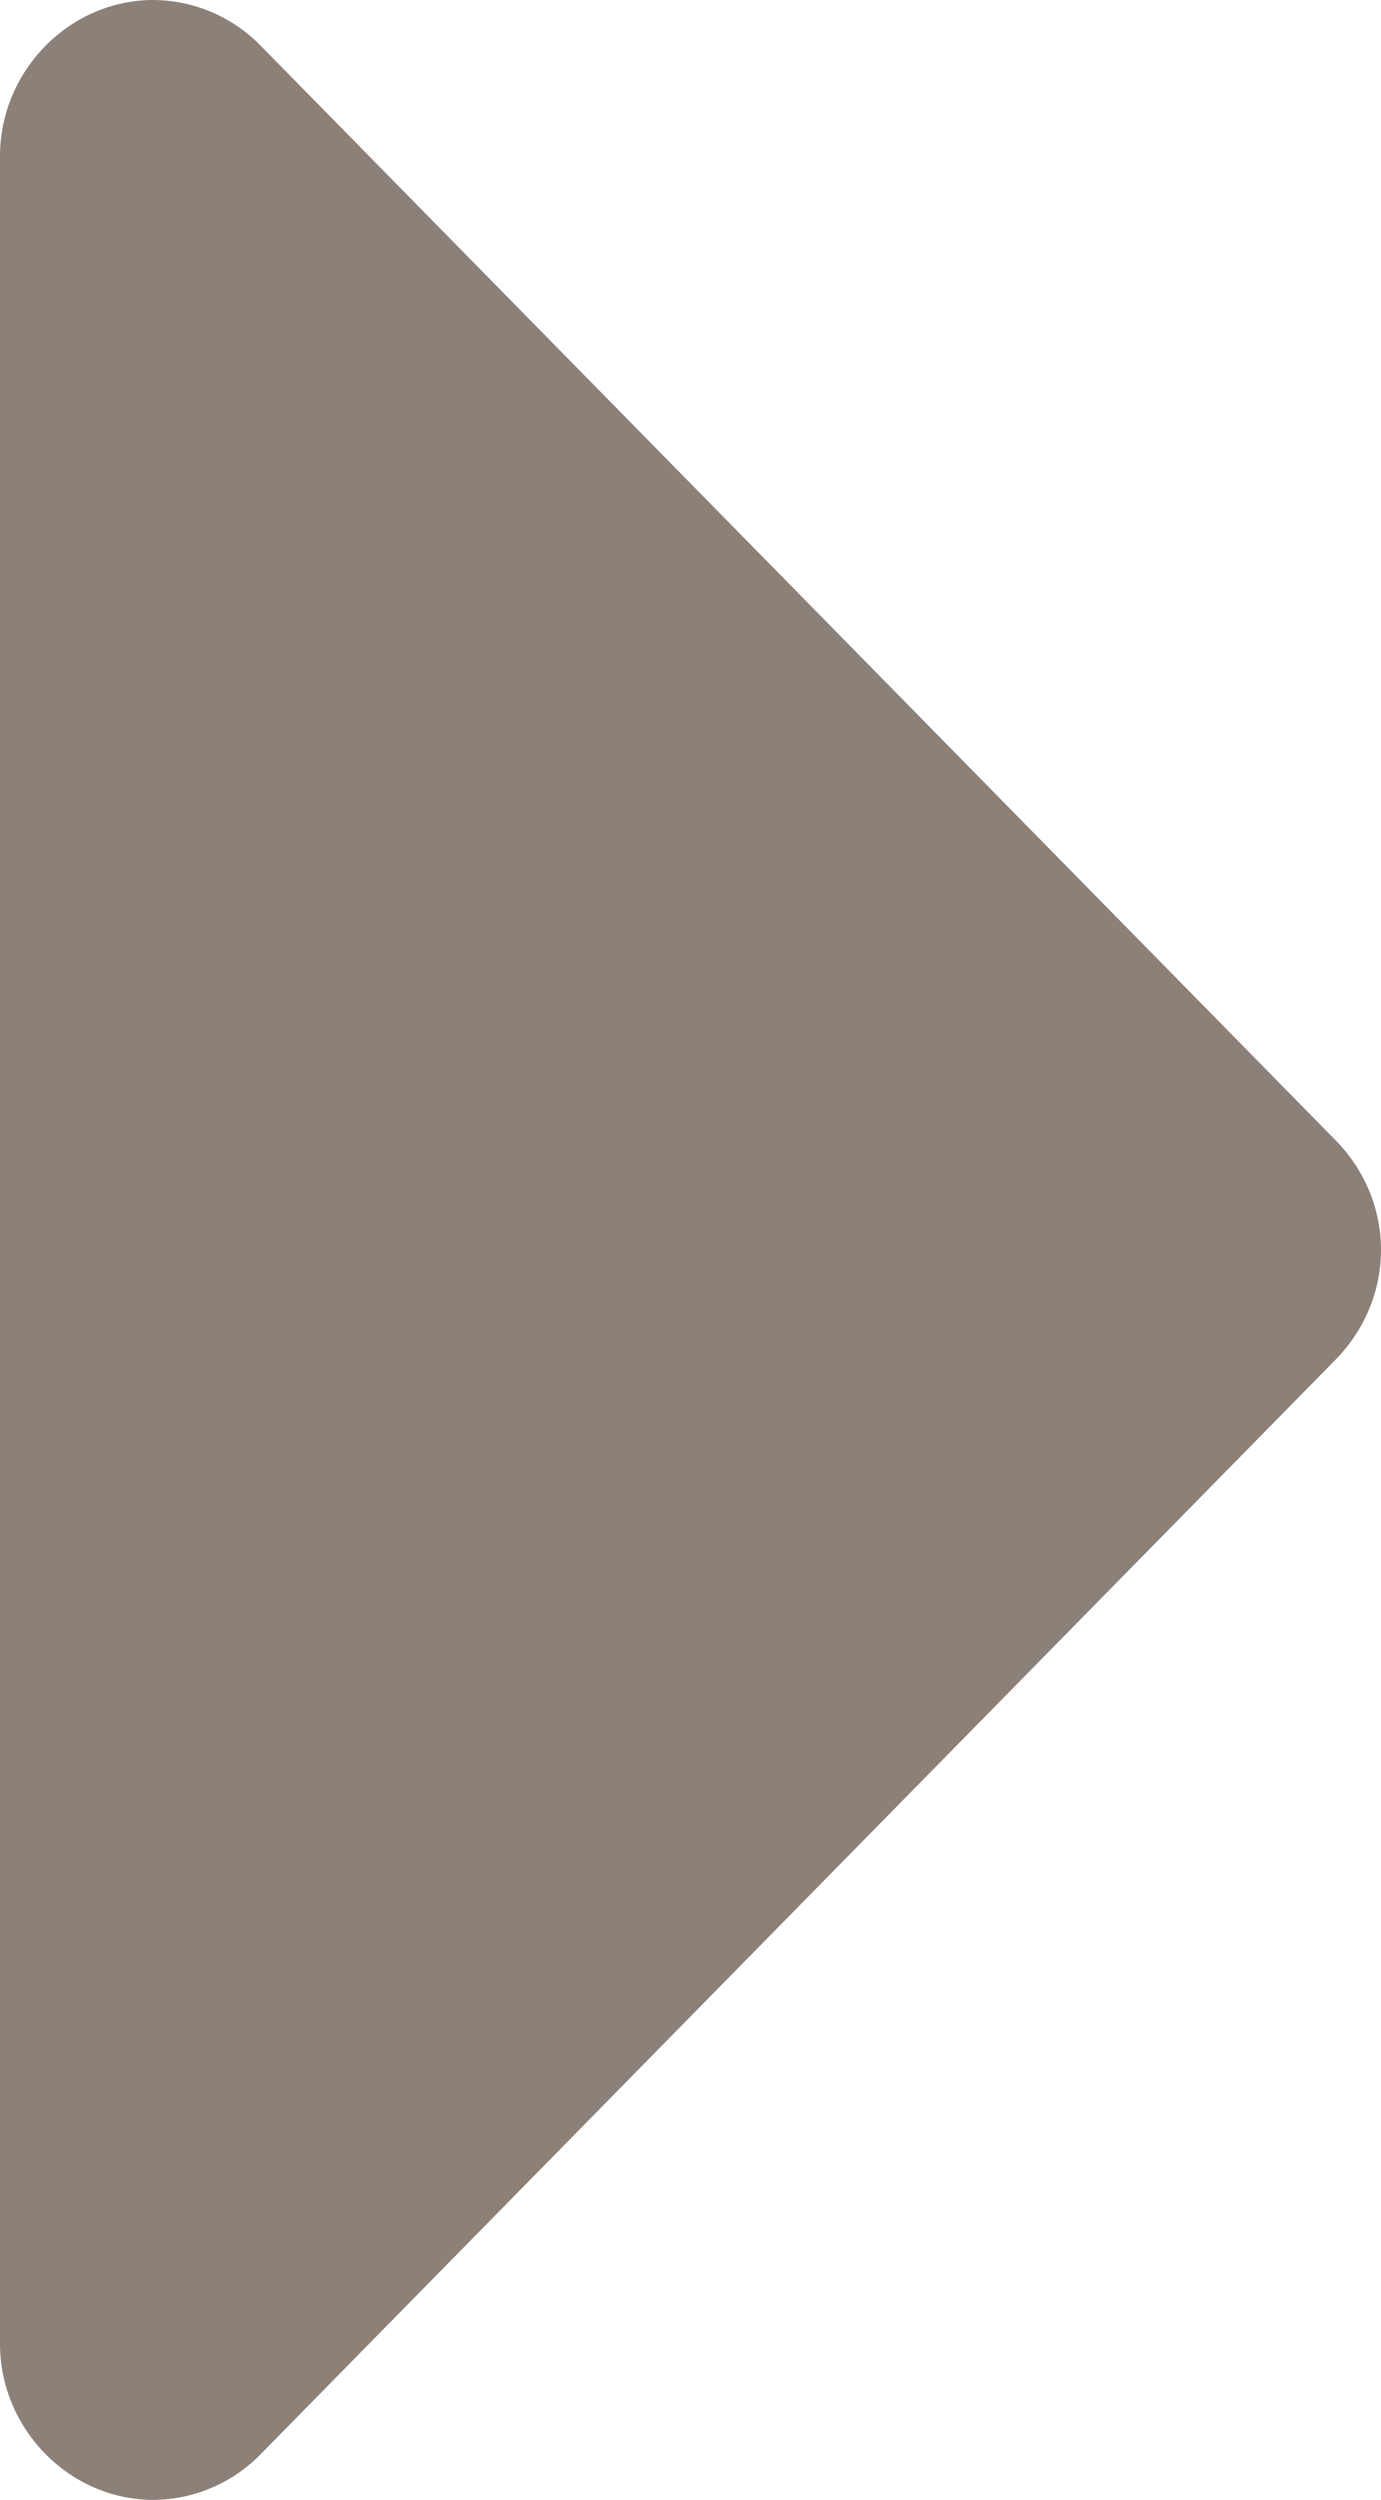 <svg xmlns="http://www.w3.org/2000/svg" xmlns:xlink="http://www.w3.org/1999/xlink" width="21" height="38" viewBox="0 0 21 38"><defs><path id="x0wza" d="M1177 443c0 .63-.255 1.225-.693 1.67l-16.333 16.625a2.3 2.3 0 0 1-1.64.705c-1.277 0-2.334-1.076-2.334-2.375v-33.25c0-1.299 1.057-2.375 2.333-2.375a2.3 2.3 0 0 1 1.641.705l16.333 16.625c.438.445.693 1.04.693 1.67z"/></defs><g><g transform="translate(-1156 -424)"><use fill="#8c8179" xlink:href="#x0wza"/></g></g></svg>
